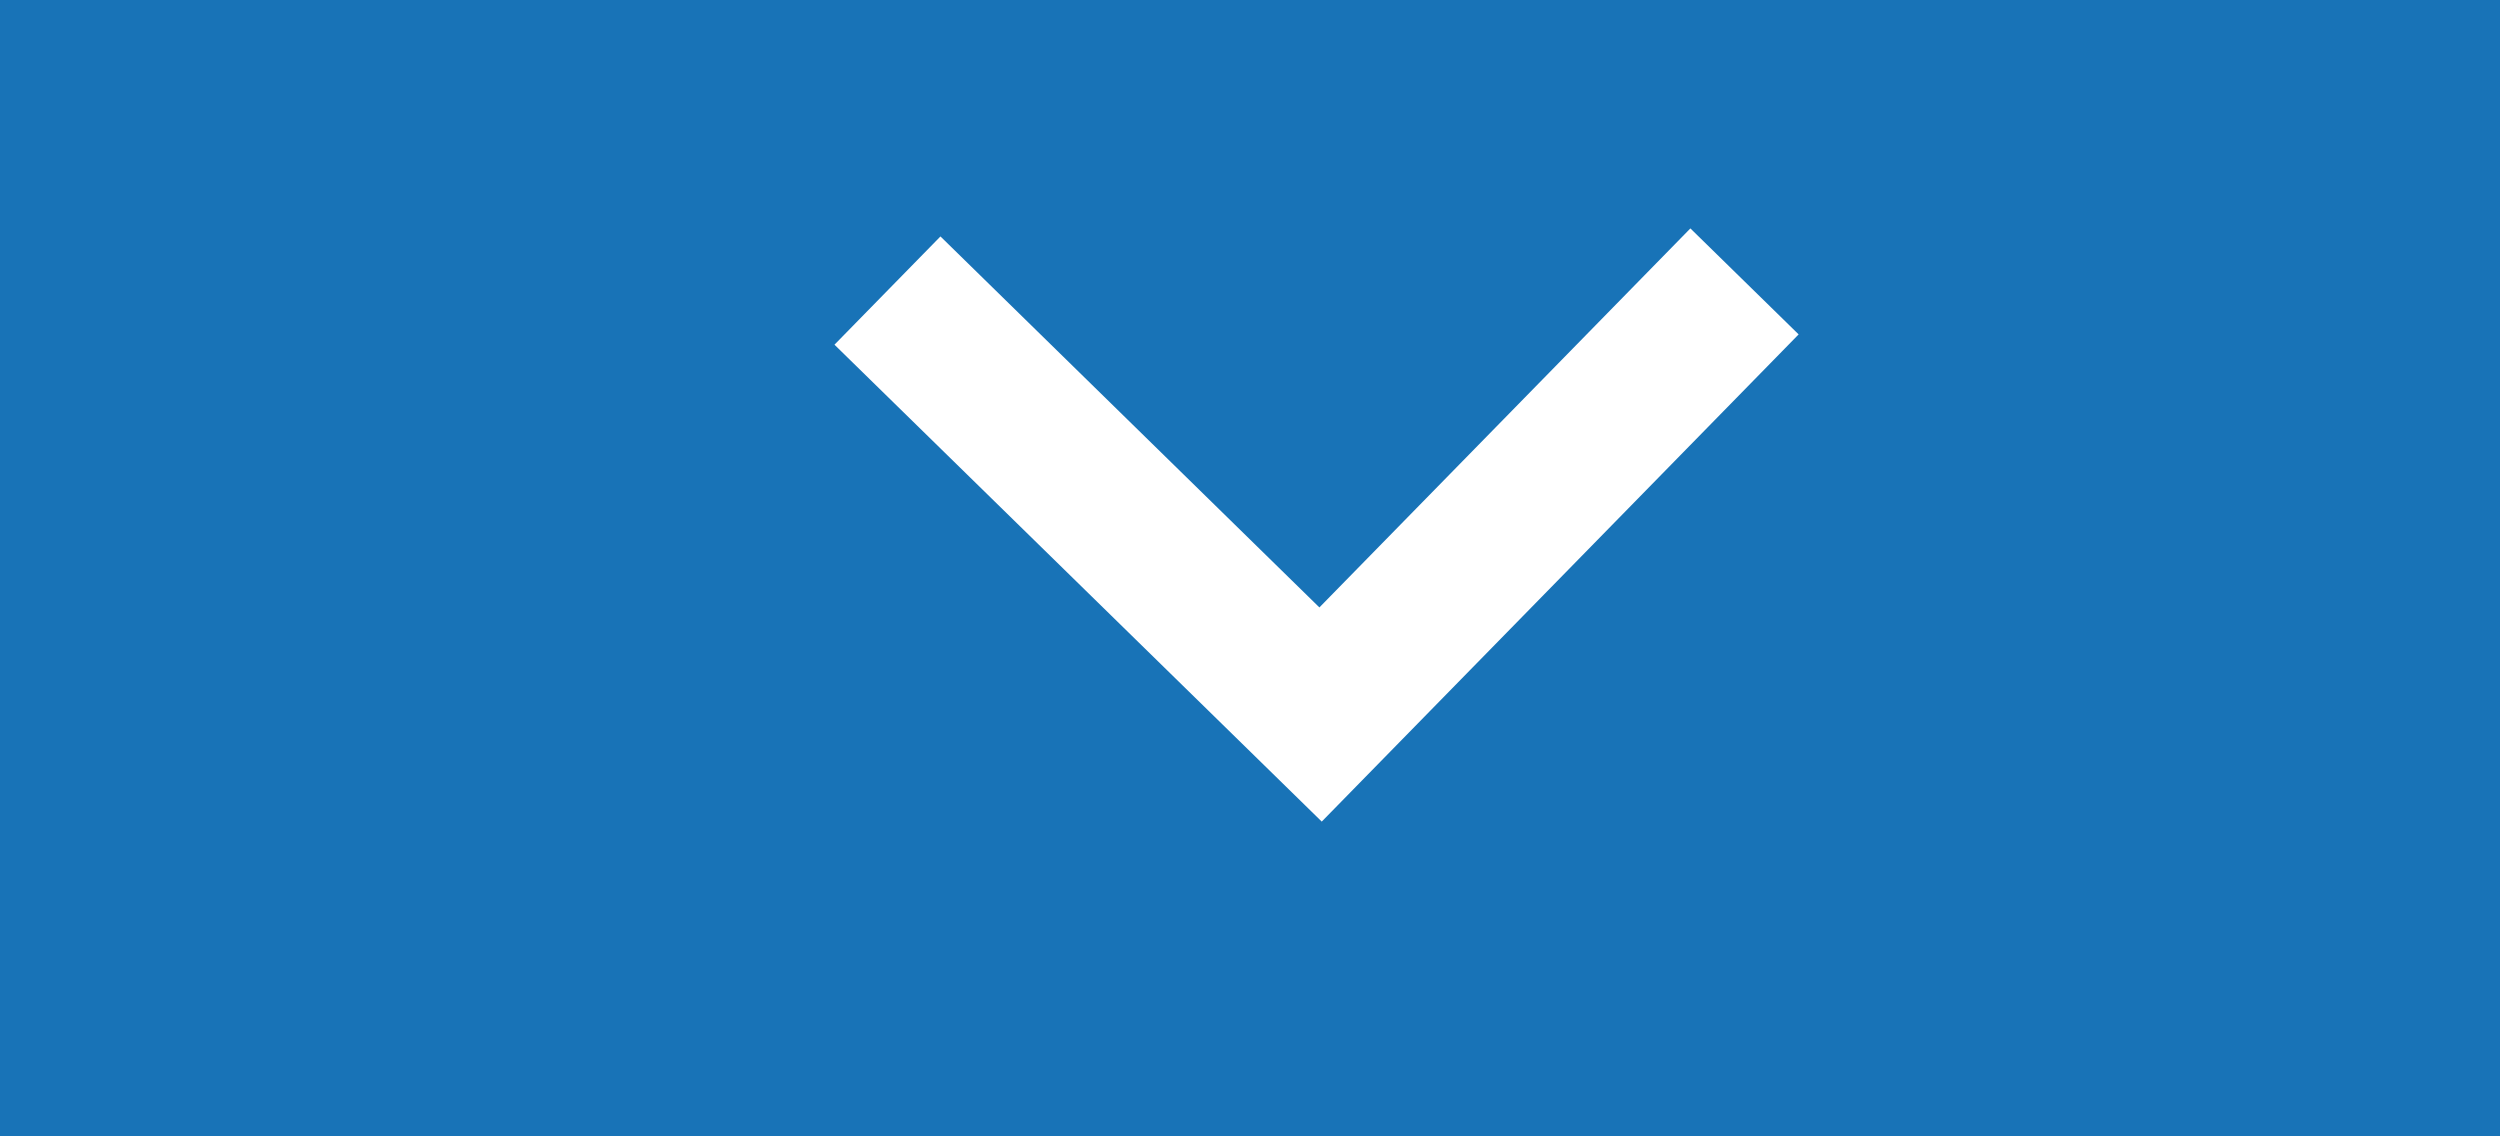 <svg width="33" height="15" viewBox="0 0 33 15" fill="none" xmlns="http://www.w3.org/2000/svg">
<rect width="33" height="15" fill="#1873B7"/>
<path d="M17.416 8.018L12.414 3.121L11.015 4.55L17.447 10.845L23.742 4.414L22.313 3.015L17.416 8.018Z" fill="white"/>
</svg>
